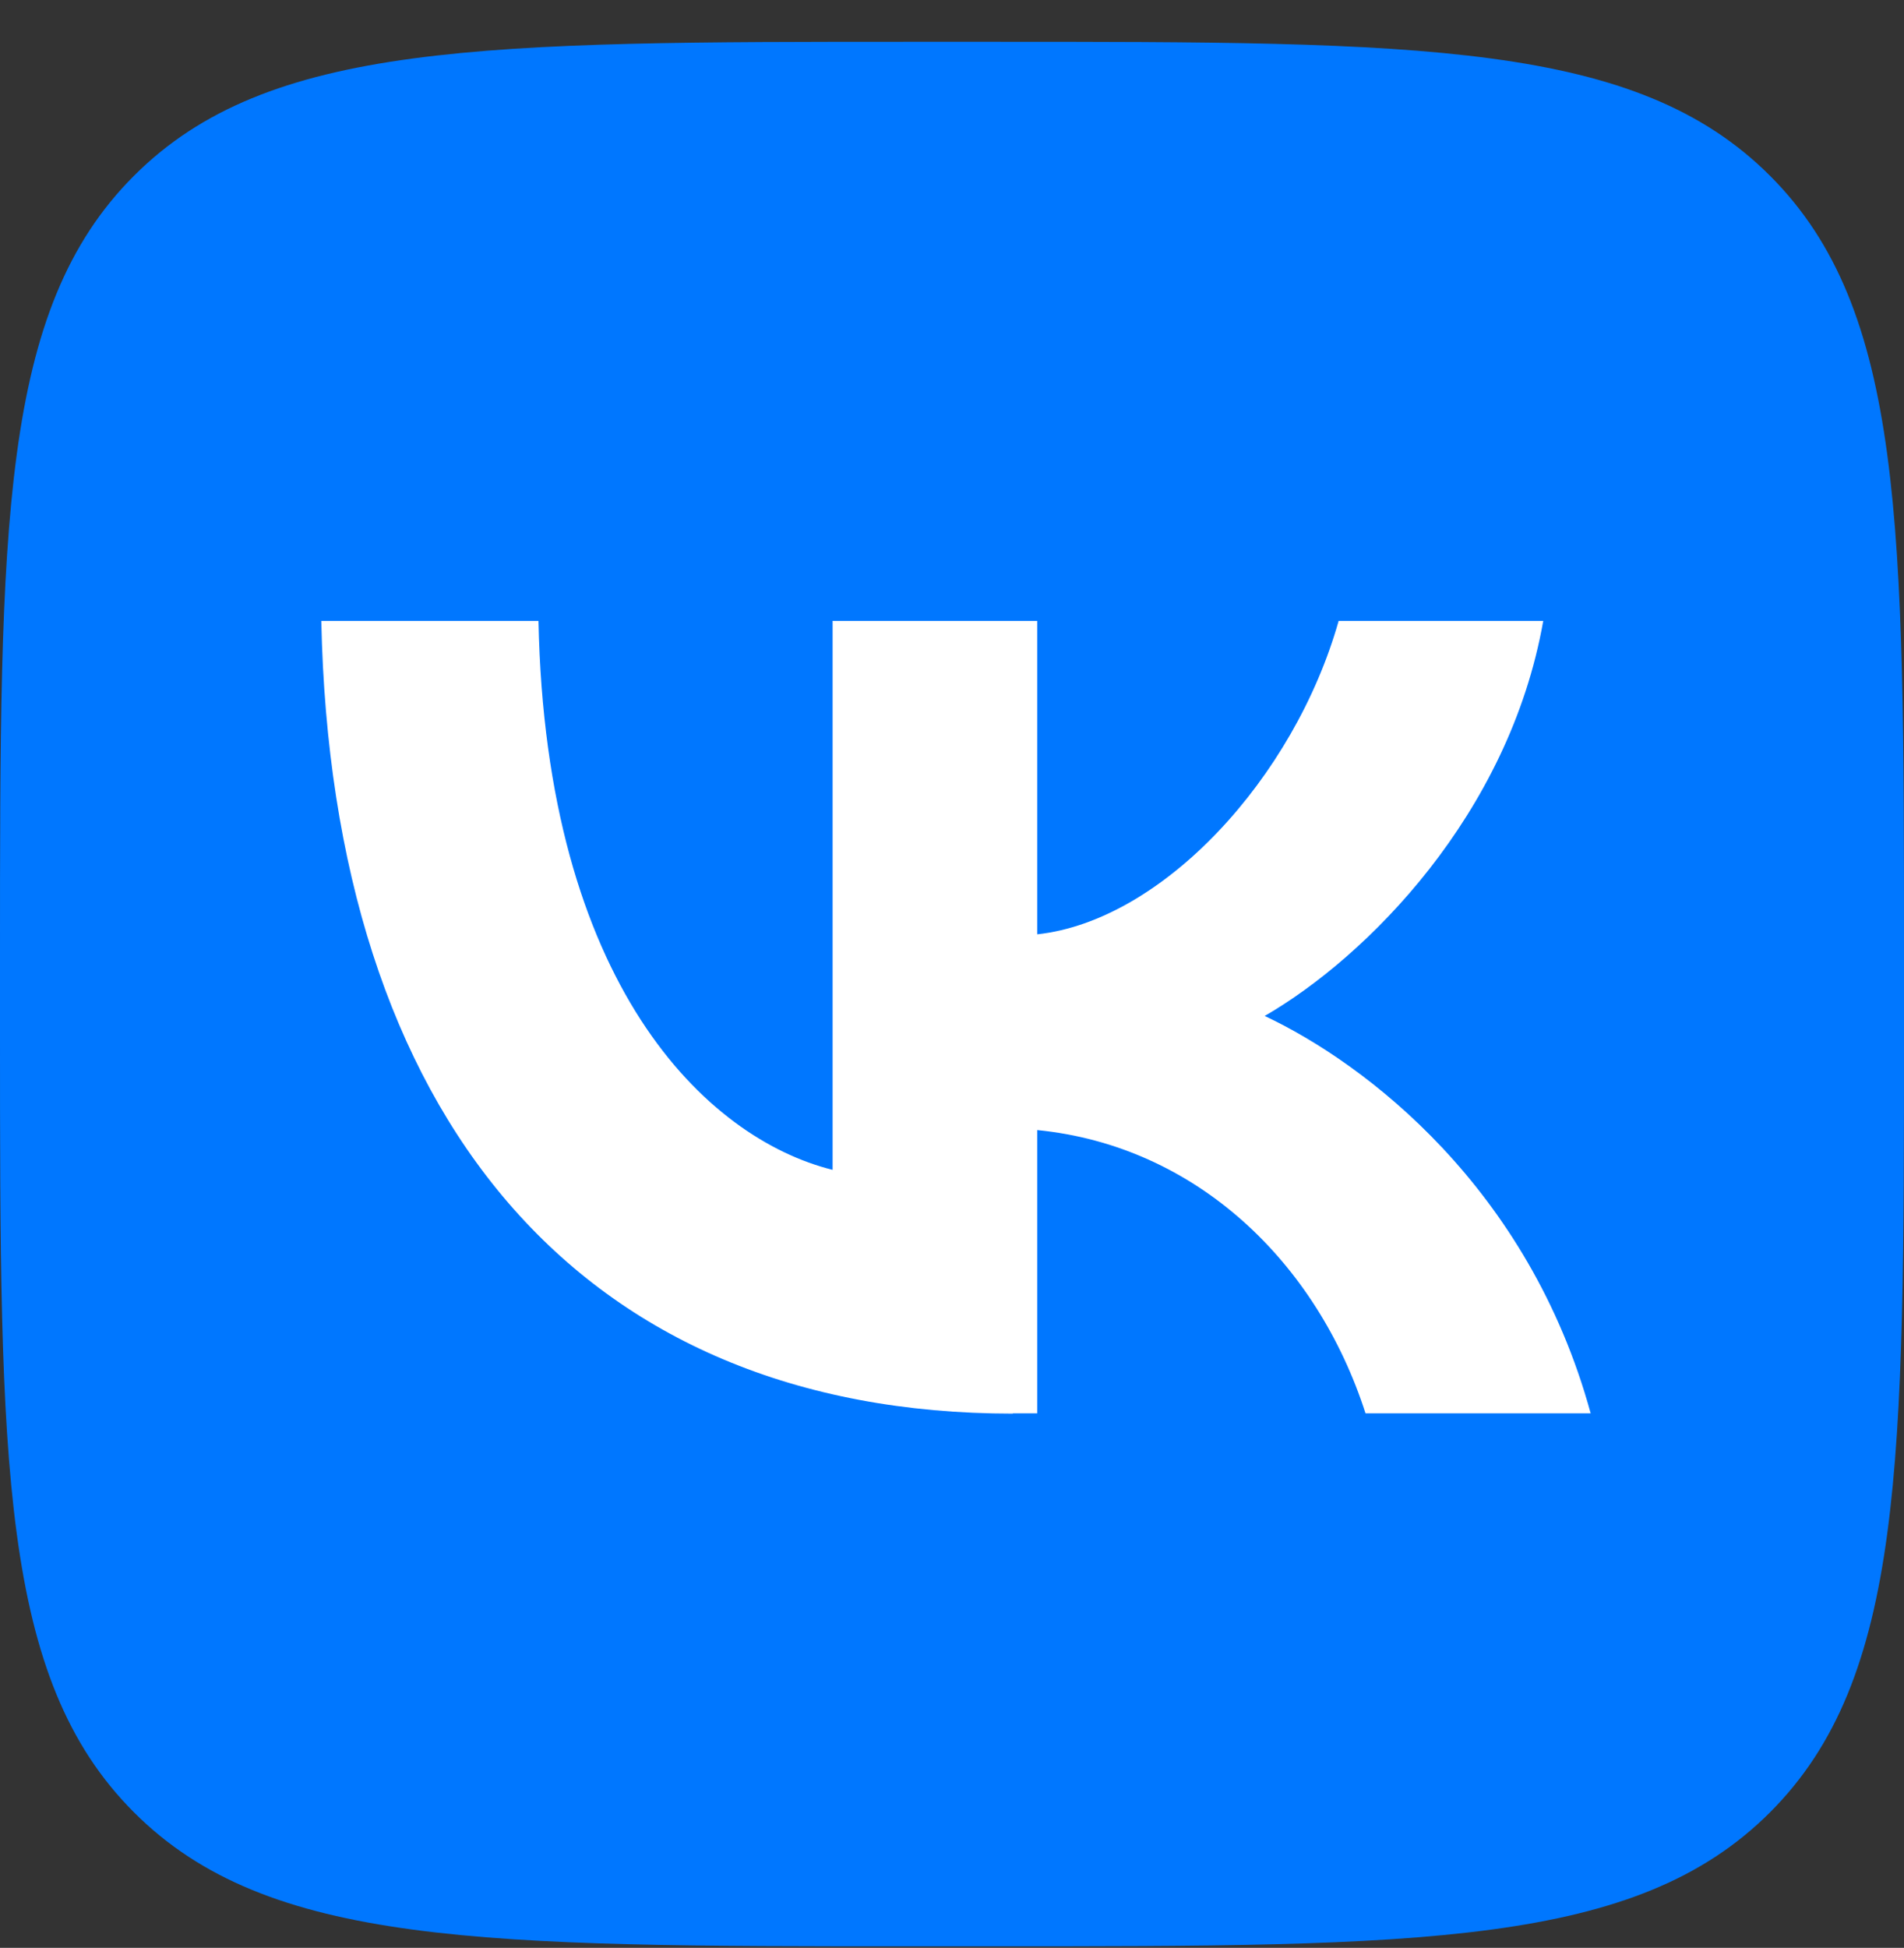 <svg width="44" height="45" viewBox="0 0 44 45" fill="none" xmlns="http://www.w3.org/2000/svg">
<rect x="0" y="0" width="44" height="45" fill="#333333" stroke="none"/>
<path d="M0 22.084C0 12.13 7.30785e-07 7.156 3.096 4.061C6.192 0.965 11.165 0.965 21.119 0.965H22.881C32.835 0.965 37.808 0.965 40.904 4.061C44 7.156 44 12.13 44 22.084V23.846C44 33.8 44 38.773 40.904 41.869C37.808 44.965 32.835 44.965 22.881 44.965H21.119C11.165 44.965 6.192 44.965 3.096 41.869C7.30785e-07 38.773 0 33.8 0 23.846V22.084Z" fill="#0077FF"/>
<path d="M23.41 32.658C13.387 32.658 7.663 25.785 7.425 14.344H12.444C12.613 22.743 16.314 26.298 19.241 27.026V14.344H23.969V21.585C26.866 21.271 29.908 17.976 30.935 14.344H35.663C34.874 18.819 31.578 22.114 29.226 23.471C31.571 24.574 35.333 27.448 36.759 32.651H31.556C30.437 29.172 27.655 26.474 23.969 26.107V32.651H23.402L23.41 32.658Z" fill="white"/>
</svg>
